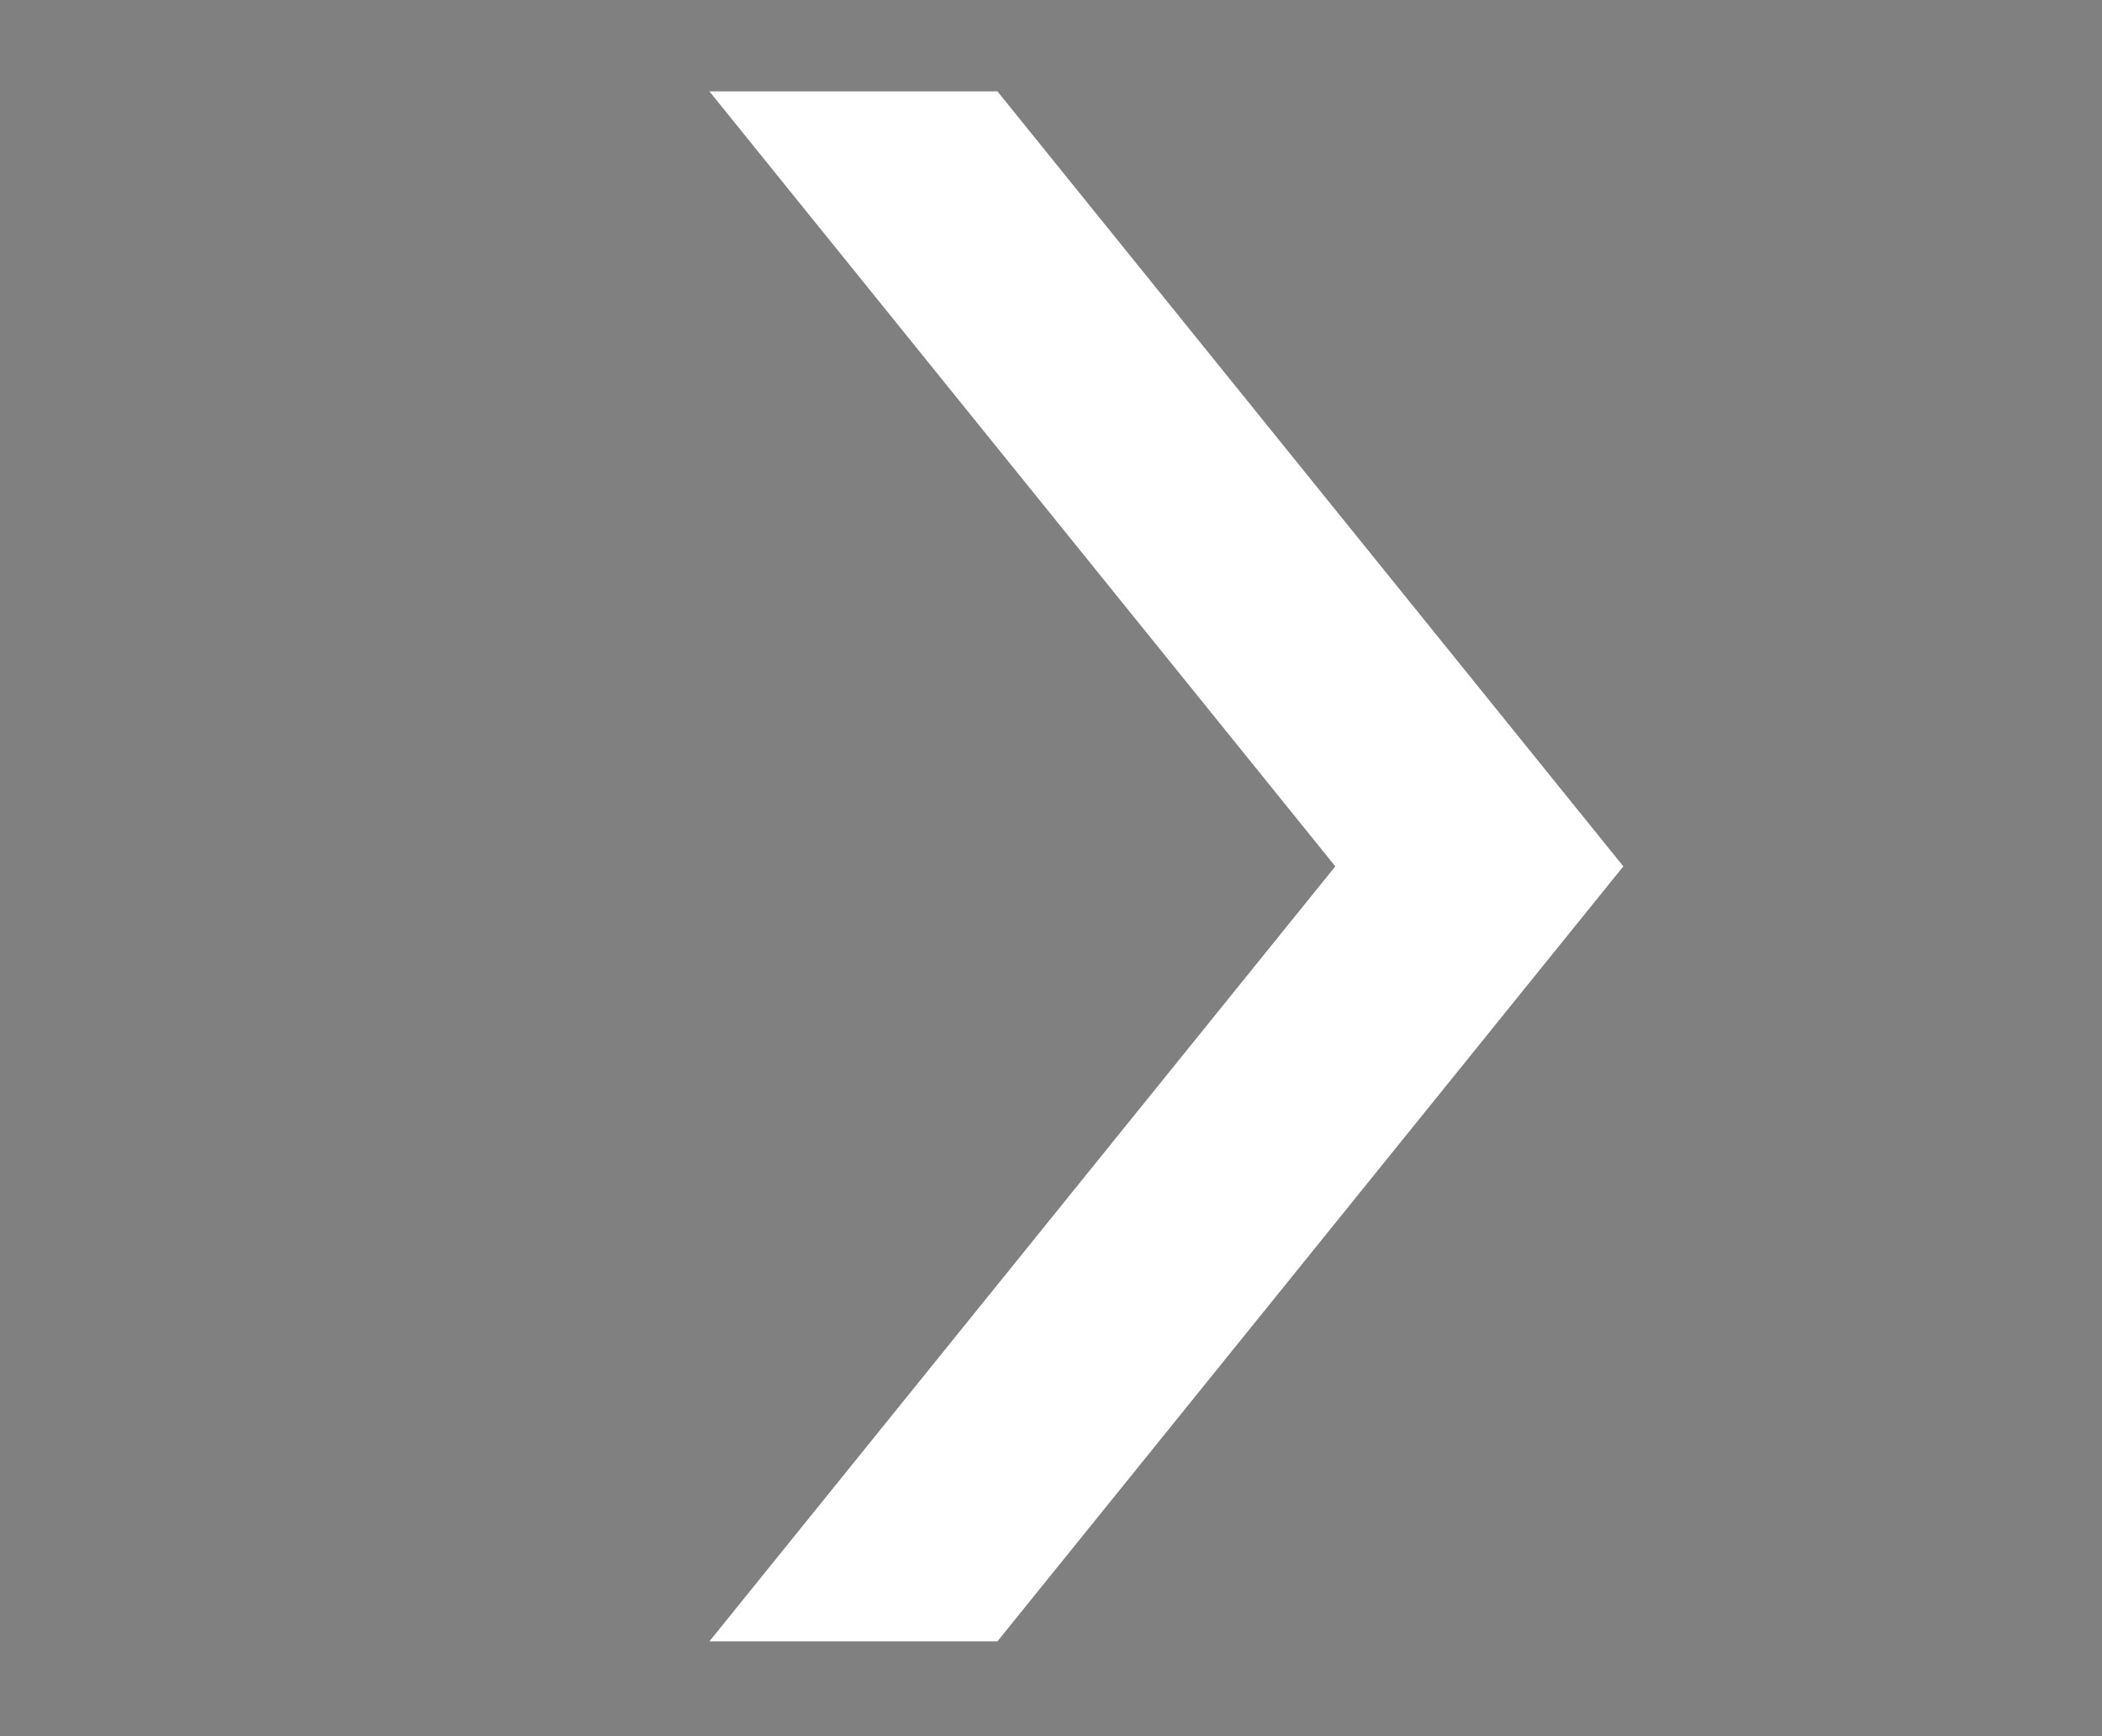 <svg width="46" height="38" viewBox="0 0 46 38" fill="none" xmlns="http://www.w3.org/2000/svg">
    <rect x="0" y="0" width="46" height="38" fill="#808080" stroke="none"/>
    <path d="M21.219 34.9H16.878" stroke="#424242" stroke-width="0.6"
        stroke-linecap="round" />
    <path d="M21.219 3.025L16.878 3.025" stroke="#424242" stroke-width="0.6"
        stroke-linecap="round" />
    <g >
        <path
            d="M15.525 2H21.828L35.525 18.962L21.828 35.924H15.525L29.222 18.962L15.525 2Z"
            fill="white" />
    </g>
    <defs>
        <filter id="filter0_d_2036_717" x="13.355" y="0.553" width="22.894" height="36.818"
            filterUnits="userSpaceOnUse" color-interpolation-filters="sRGB">
            <feFlood flood-opacity="0" result="BackgroundImageFix" />
            <feColorMatrix in="SourceAlpha" type="matrix"
                values="0 0 0 0 0 0 0 0 0 0 0 0 0 0 0 0 0 0 127 0" result="hardAlpha" />
            <feOffset dx="-0.723" />
            <feGaussianBlur stdDeviation="0.723" />
            <feComposite in2="hardAlpha" operator="out" />
            <feColorMatrix type="matrix" values="0 0 0 0 0 0 0 0 0 0 0 0 0 0 0 0 0 0 0.6 0" />
            <feBlend mode="normal" in2="BackgroundImageFix" result="effect1_dropShadow_2036_717" />
            <feBlend mode="normal" in="SourceGraphic" in2="effect1_dropShadow_2036_717"
                result="shape" />
        </filter>
    </defs>
</svg>
